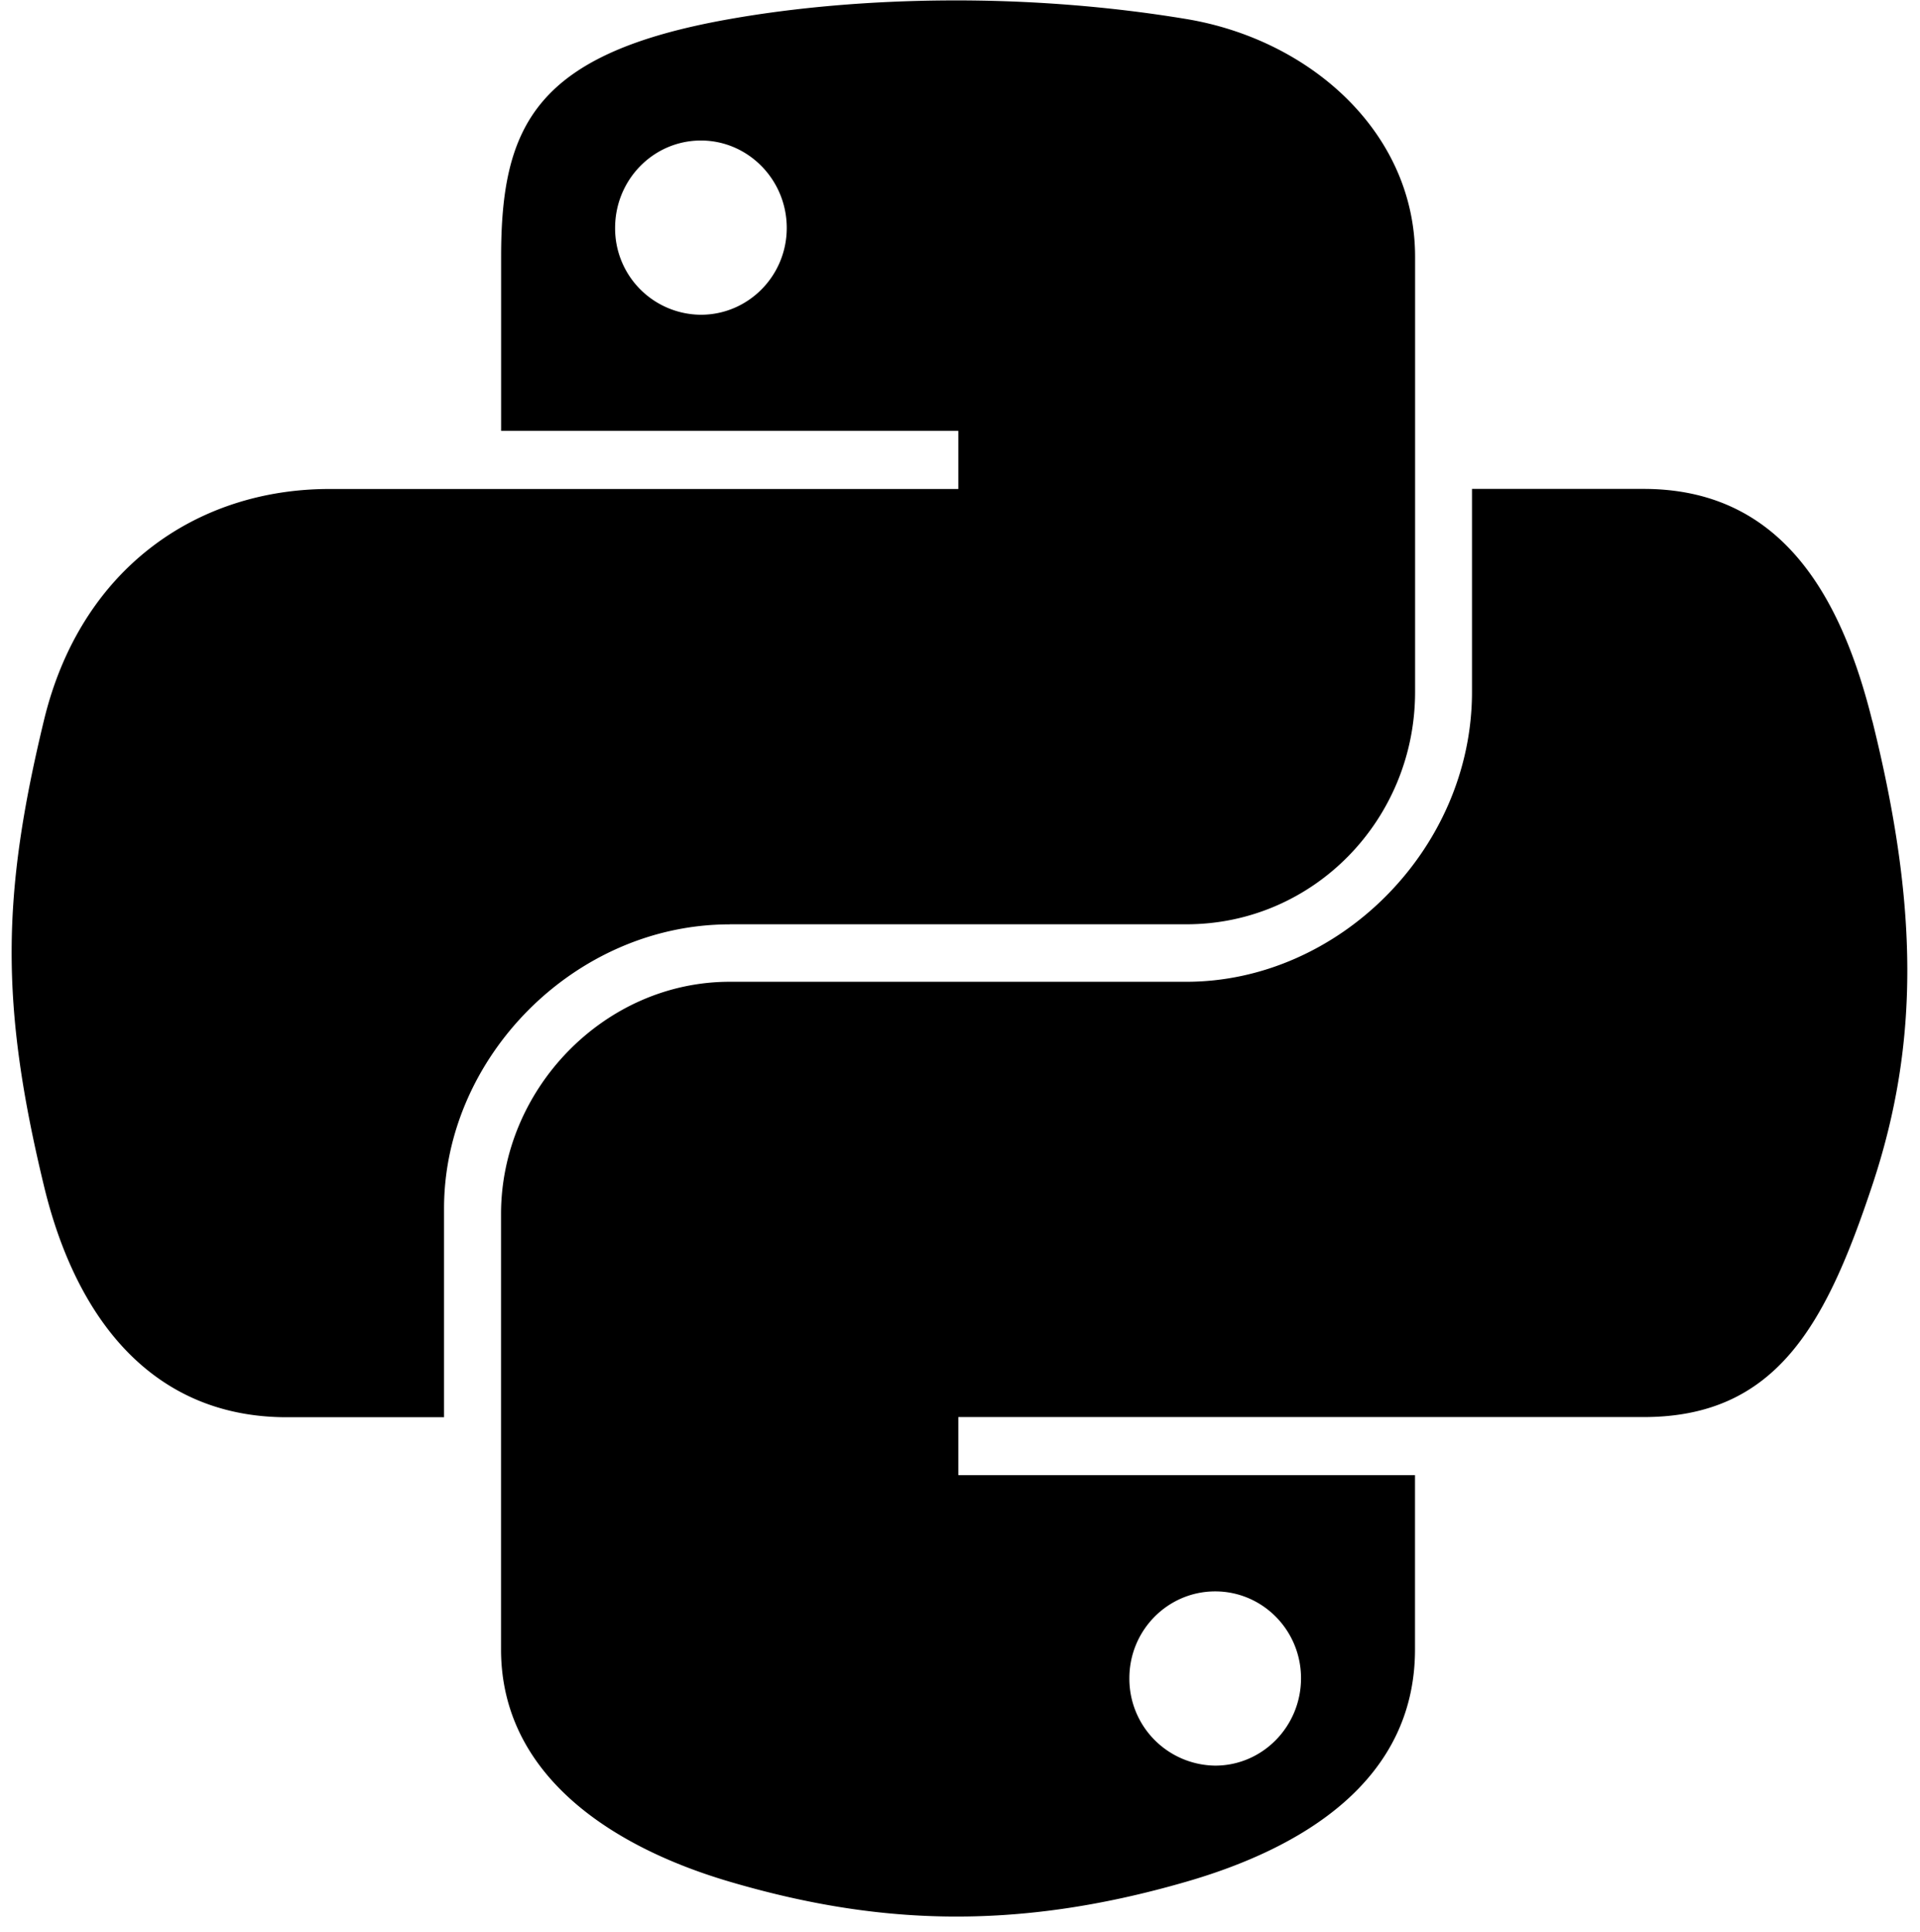 <svg xmlns="http://www.w3.org/2000/svg" viewBox="0 0 22.774 22.919"><path d="M8.656 10.965h5.417c1.508 0 2.712-1.241 2.712-2.756V3.045c0-1.47-1.24-2.574-2.712-2.819C13.141.071 12.175 0 11.248.005S9.435.088 8.656.226C6.361.631 5.944 1.48 5.944 3.045v2.067h5.423v.689H3.908c-1.576 0-2.956.947-3.388 2.75-.498 2.066-.52 3.355 0 5.512.385 1.606 1.306 2.75 2.882 2.75h1.865v-2.478c0-1.79 1.549-3.369 3.388-3.369zm-.342-7.231a1.024 1.024 0 0 1-1.018-1.03c0-.572.455-1.037 1.018-1.037.56 0 1.018.465 1.018 1.037 0 .57-.457 1.03-1.018 1.03zM22.207 8.55c-.389-1.569-1.133-2.75-2.712-2.75H17.46v2.408c0 1.867-1.583 3.439-3.388 3.439H8.655c-1.484 0-2.712 1.27-2.712 2.756v5.164c0 1.47 1.278 2.334 2.712 2.756 1.717.505 3.363.596 5.417 0 1.365-.395 2.712-1.191 2.712-2.756V17.5h-5.417v-.689h8.129c1.576 0 2.163-1.099 2.712-2.75.566-1.699.542-3.332 0-5.512zm-7.793 10.329c.562 0 1.018.461 1.018 1.03 0 .572-.456 1.037-1.018 1.037a1.03 1.03 0 0 1-1.018-1.037c0-.57.457-1.03 1.018-1.03z"/></svg>